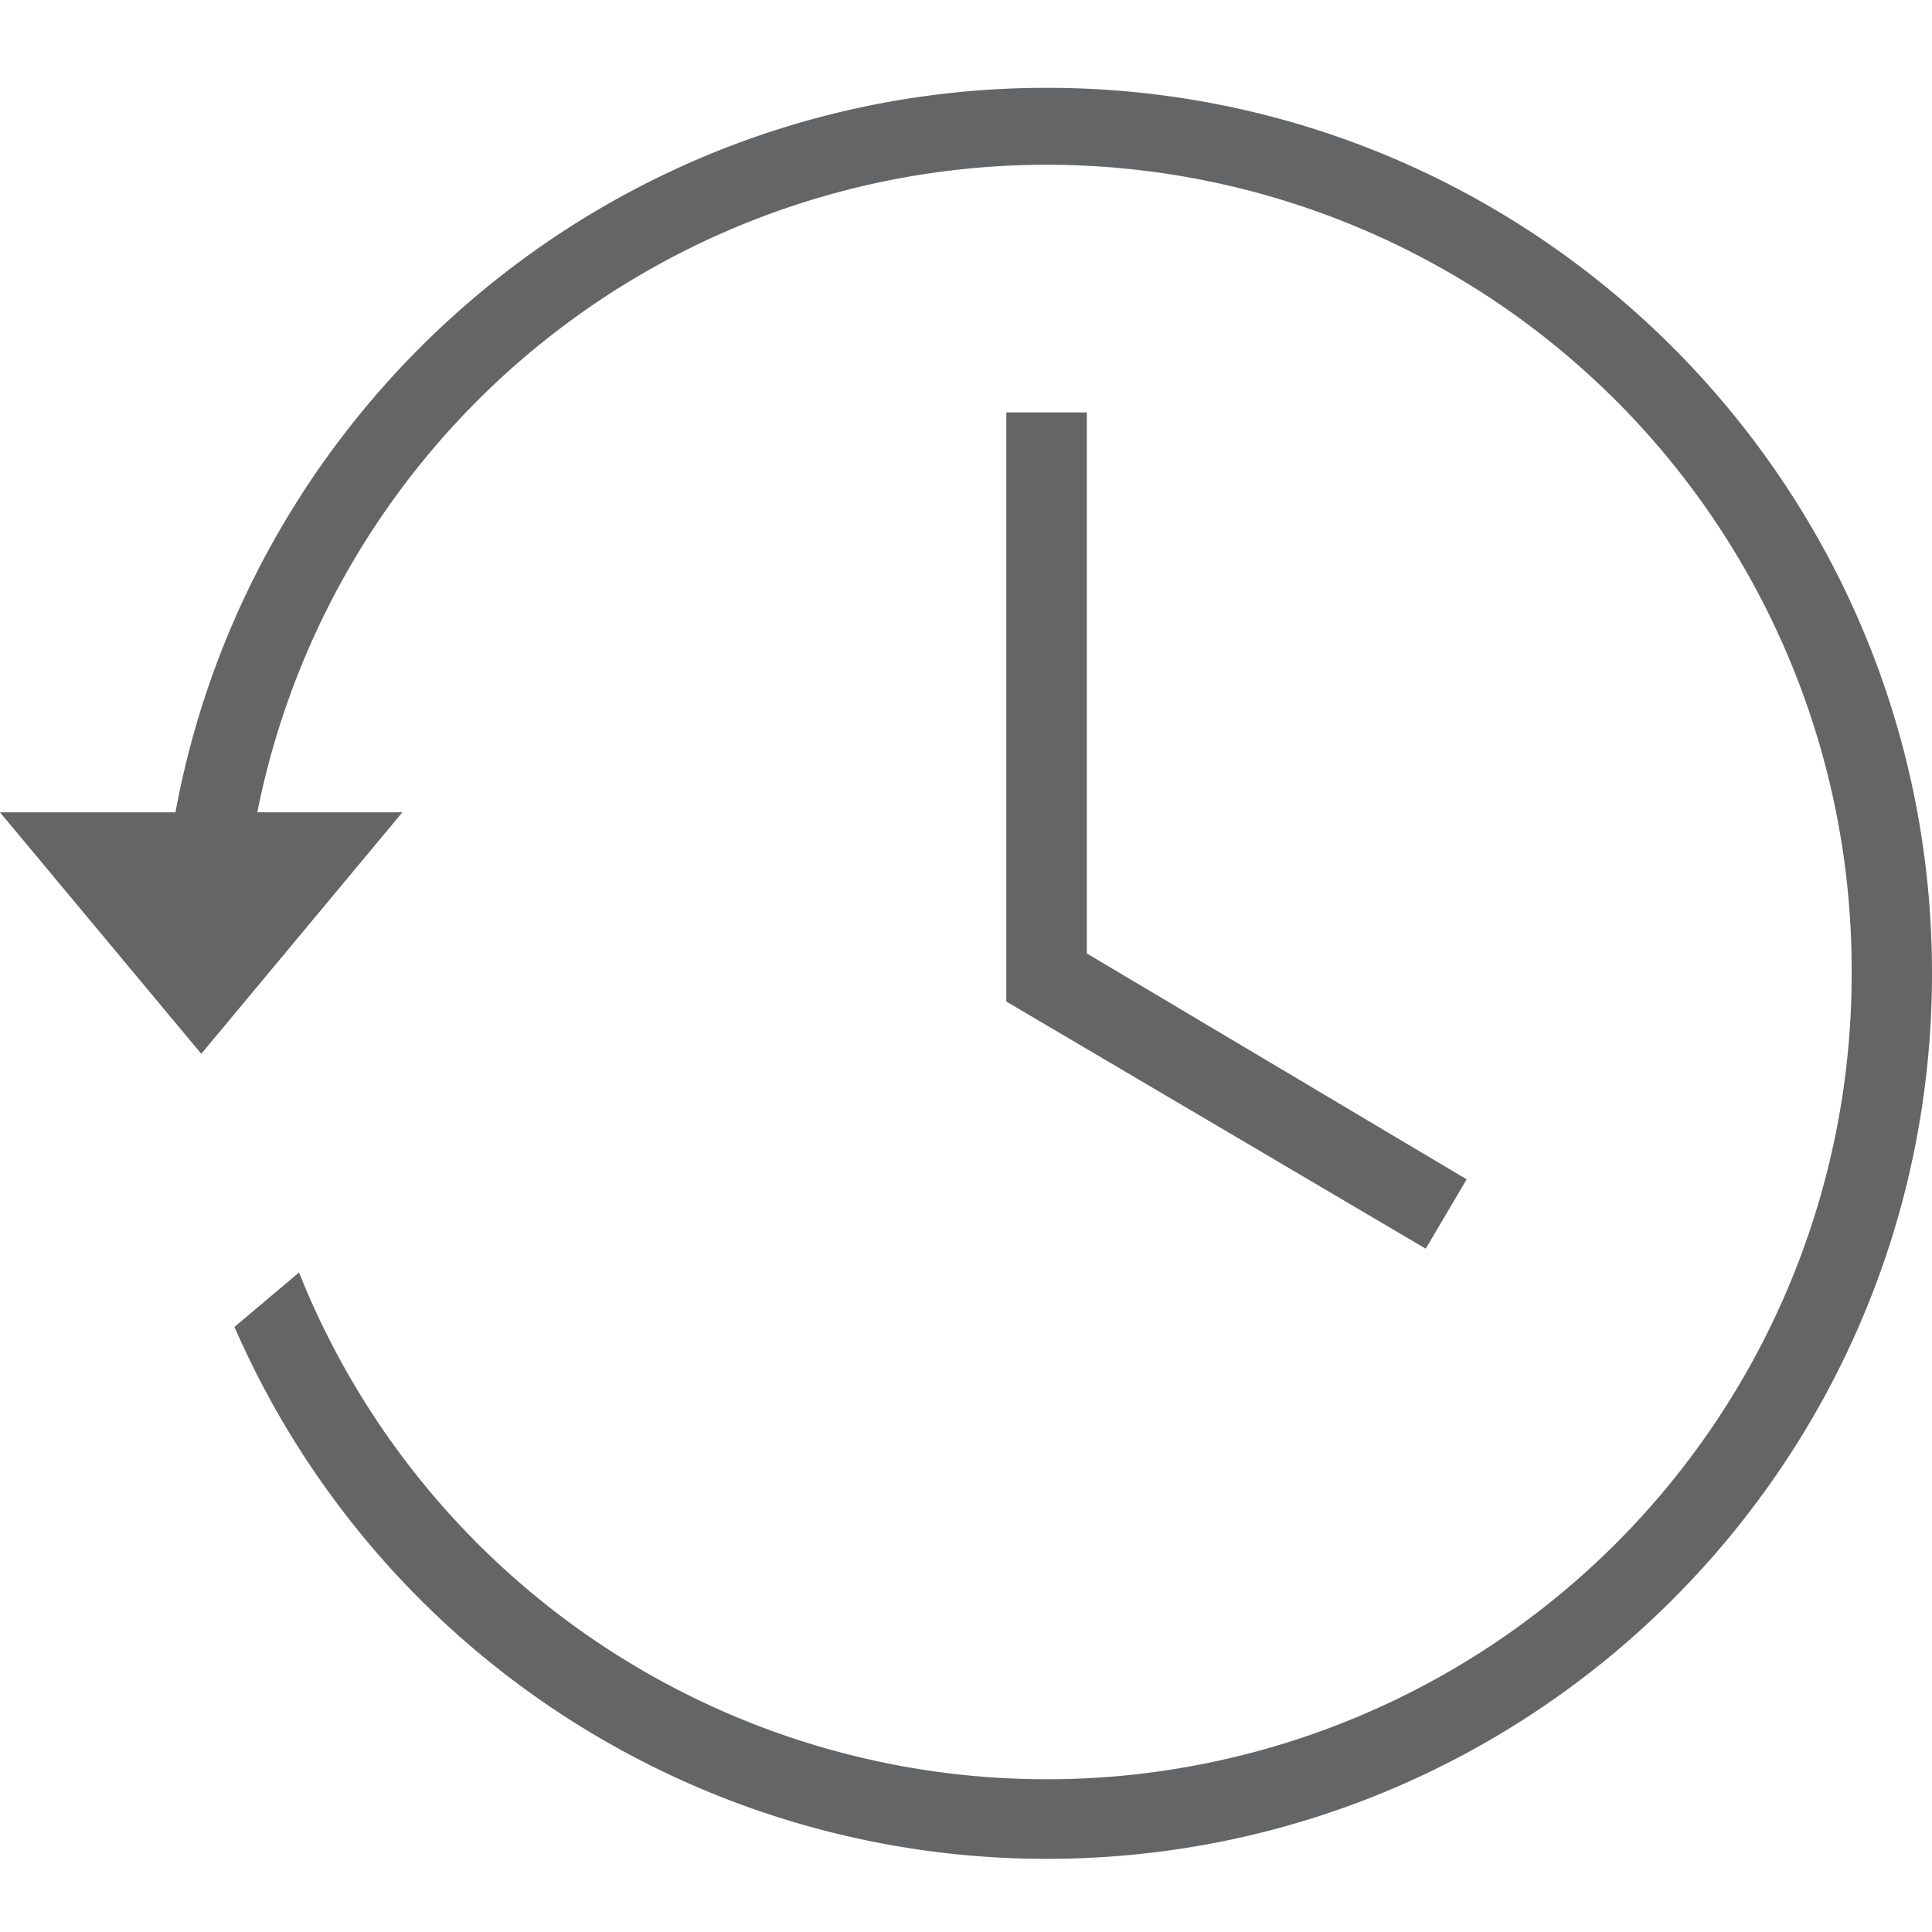 <svg width="22" height="22" viewBox="0 0 22 22" xmlns="http://www.w3.org/2000/svg"><title>navNewApp</title><path d="M2.292 12l2.29-2.75H0L2.292 12zm9.166-.596l4.777 2.815.466-.79-4.325-2.572V4.696h-.917v6.708zM1.998 9.25C2.863 4.557 6.975 1 11.92 1 17.484 1 22 5.515 22 11.083c0 5.57-4.515 10.084-10.083 10.084A10.085 10.085 0 0 1 2.67 15.11l.735-.62a9.166 9.166 0 0 0 17.68-3.407A9.166 9.166 0 0 0 2.93 9.25H2z" fill="#636566" fill-rule="evenodd"/></svg>